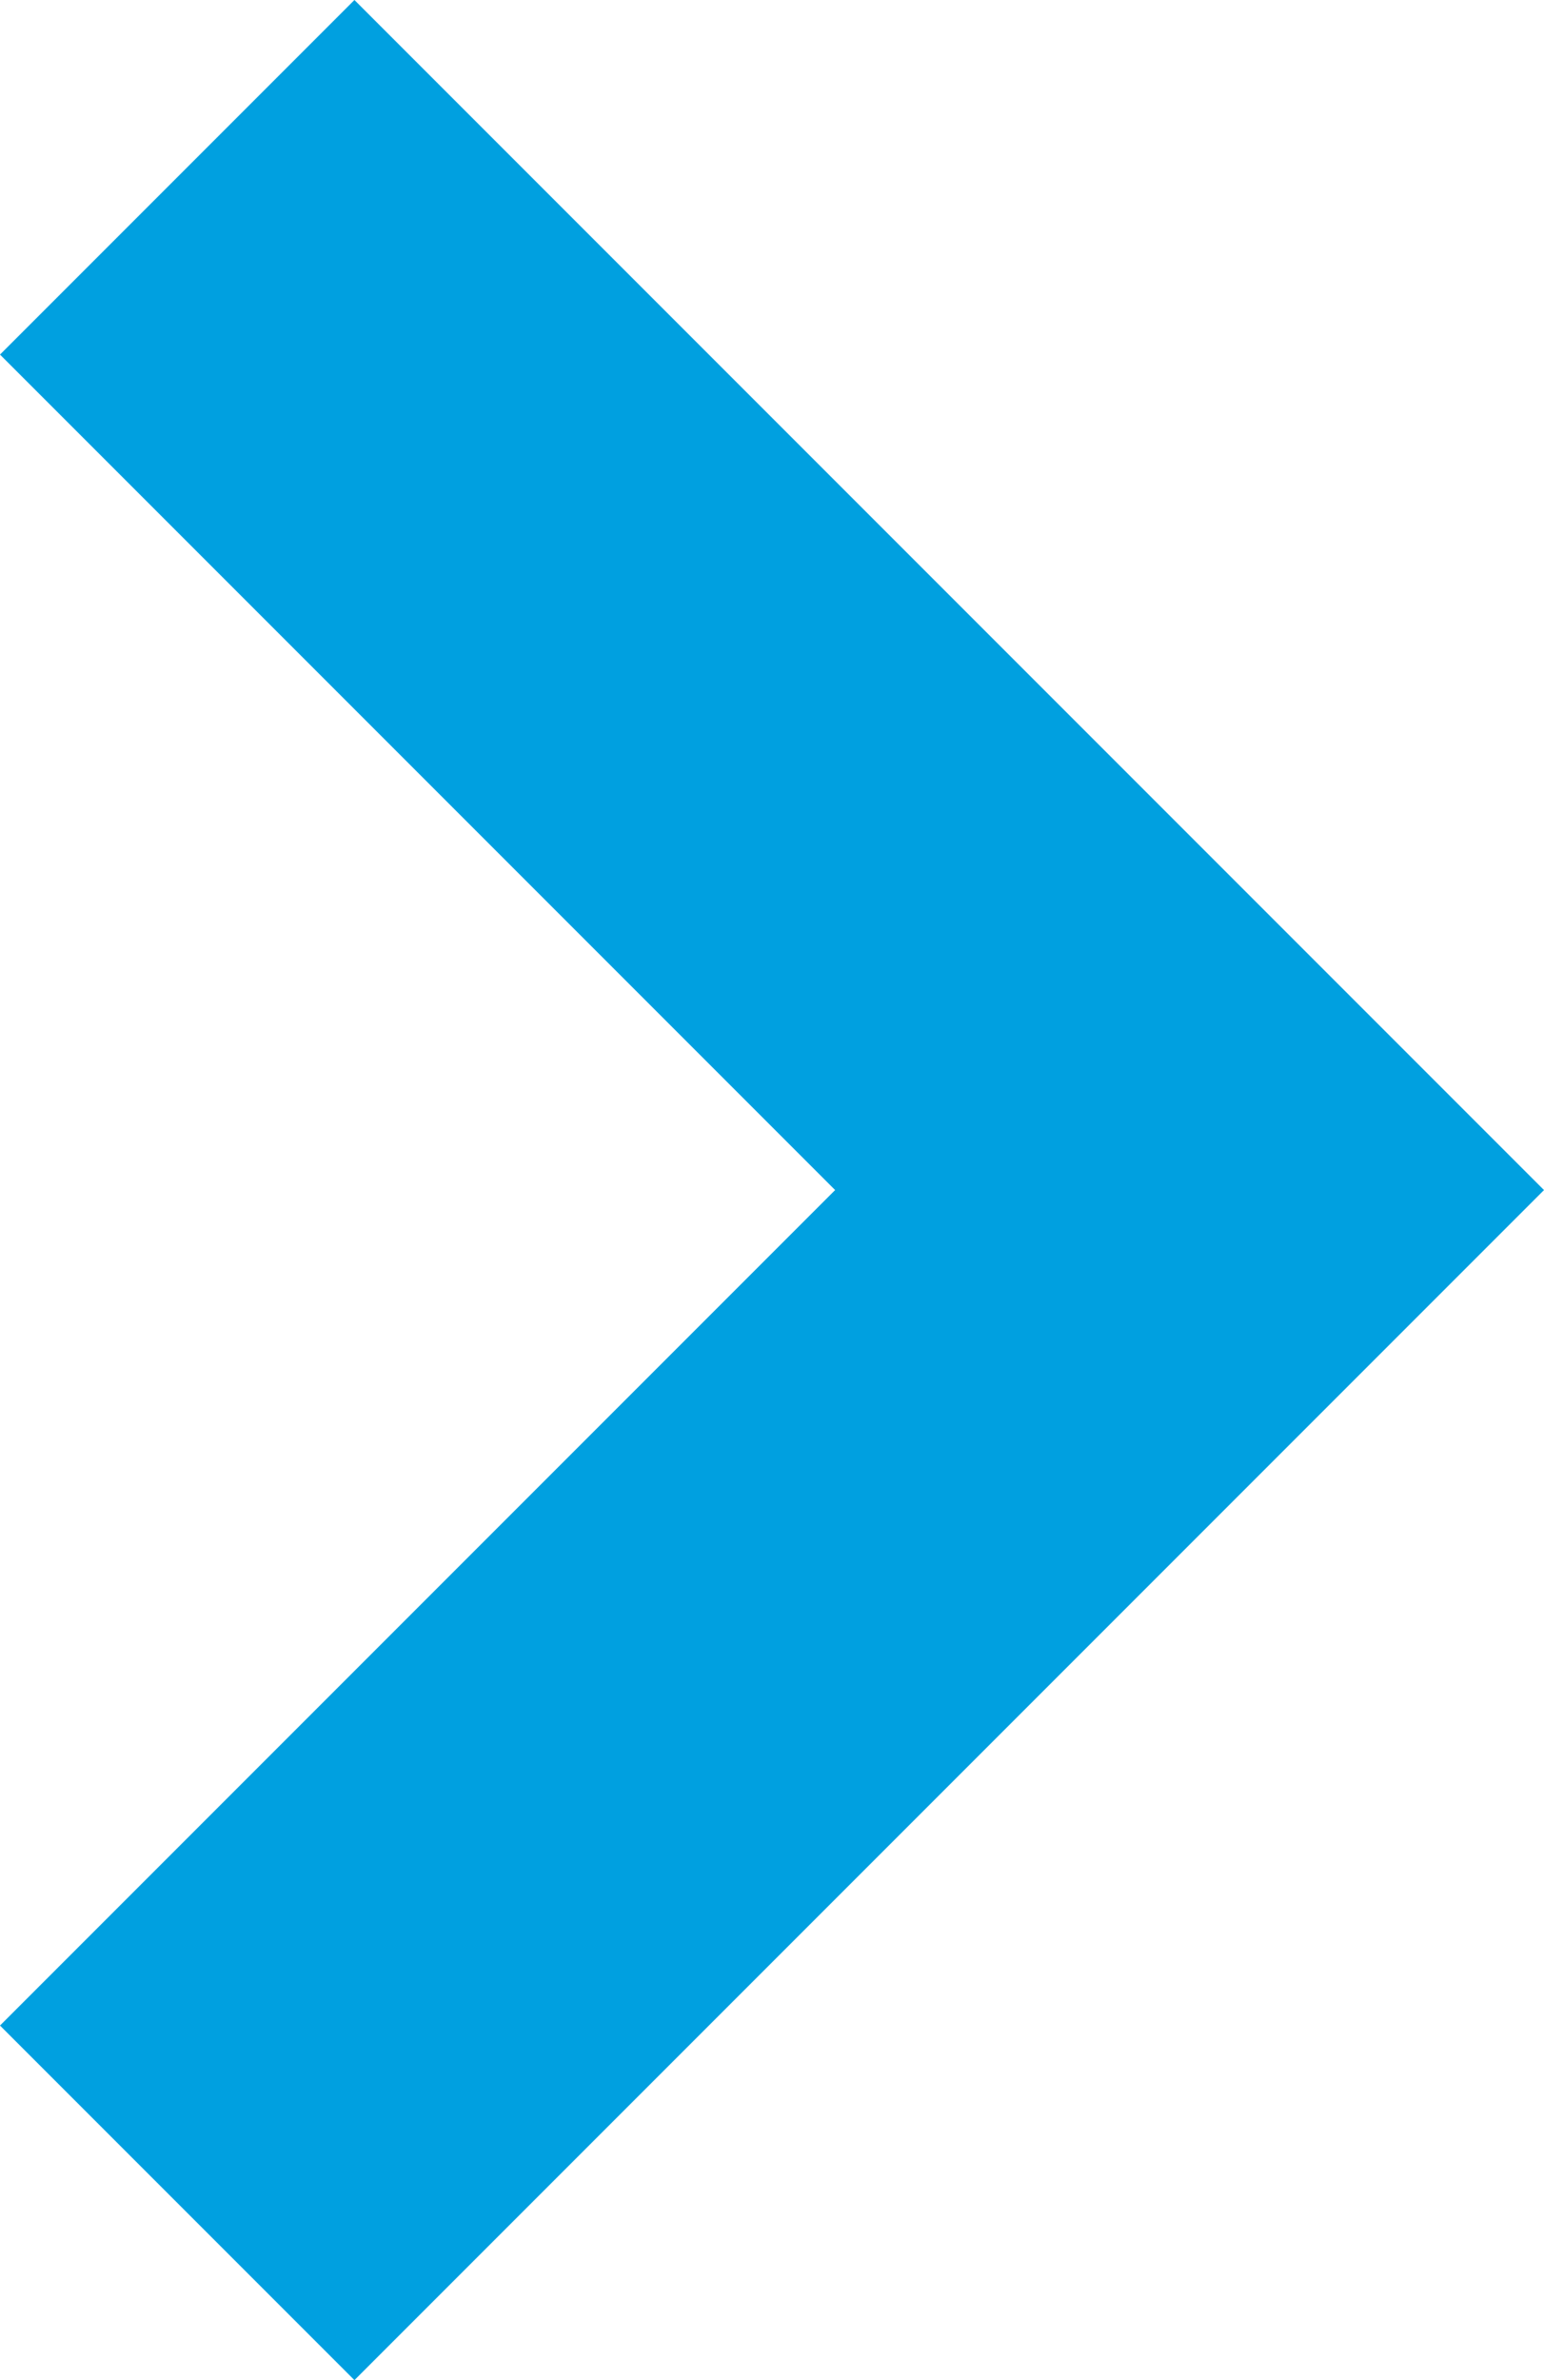 <svg xmlns="http://www.w3.org/2000/svg" width="5.271" height="8.122" viewBox="0 0 5.271 8.122">
  <g id="_6" data-name=" 6" transform="translate(0 8.122) rotate(-90)">
    <path id="Path_36" data-name="Path 36" d="M4.061,5.271,0,1.21,1.21,0,4.061,2.851,6.912,0l1.21,1.21Z" transform="translate(0)" fill="#00a0e0"/>
  </g>
</svg>

